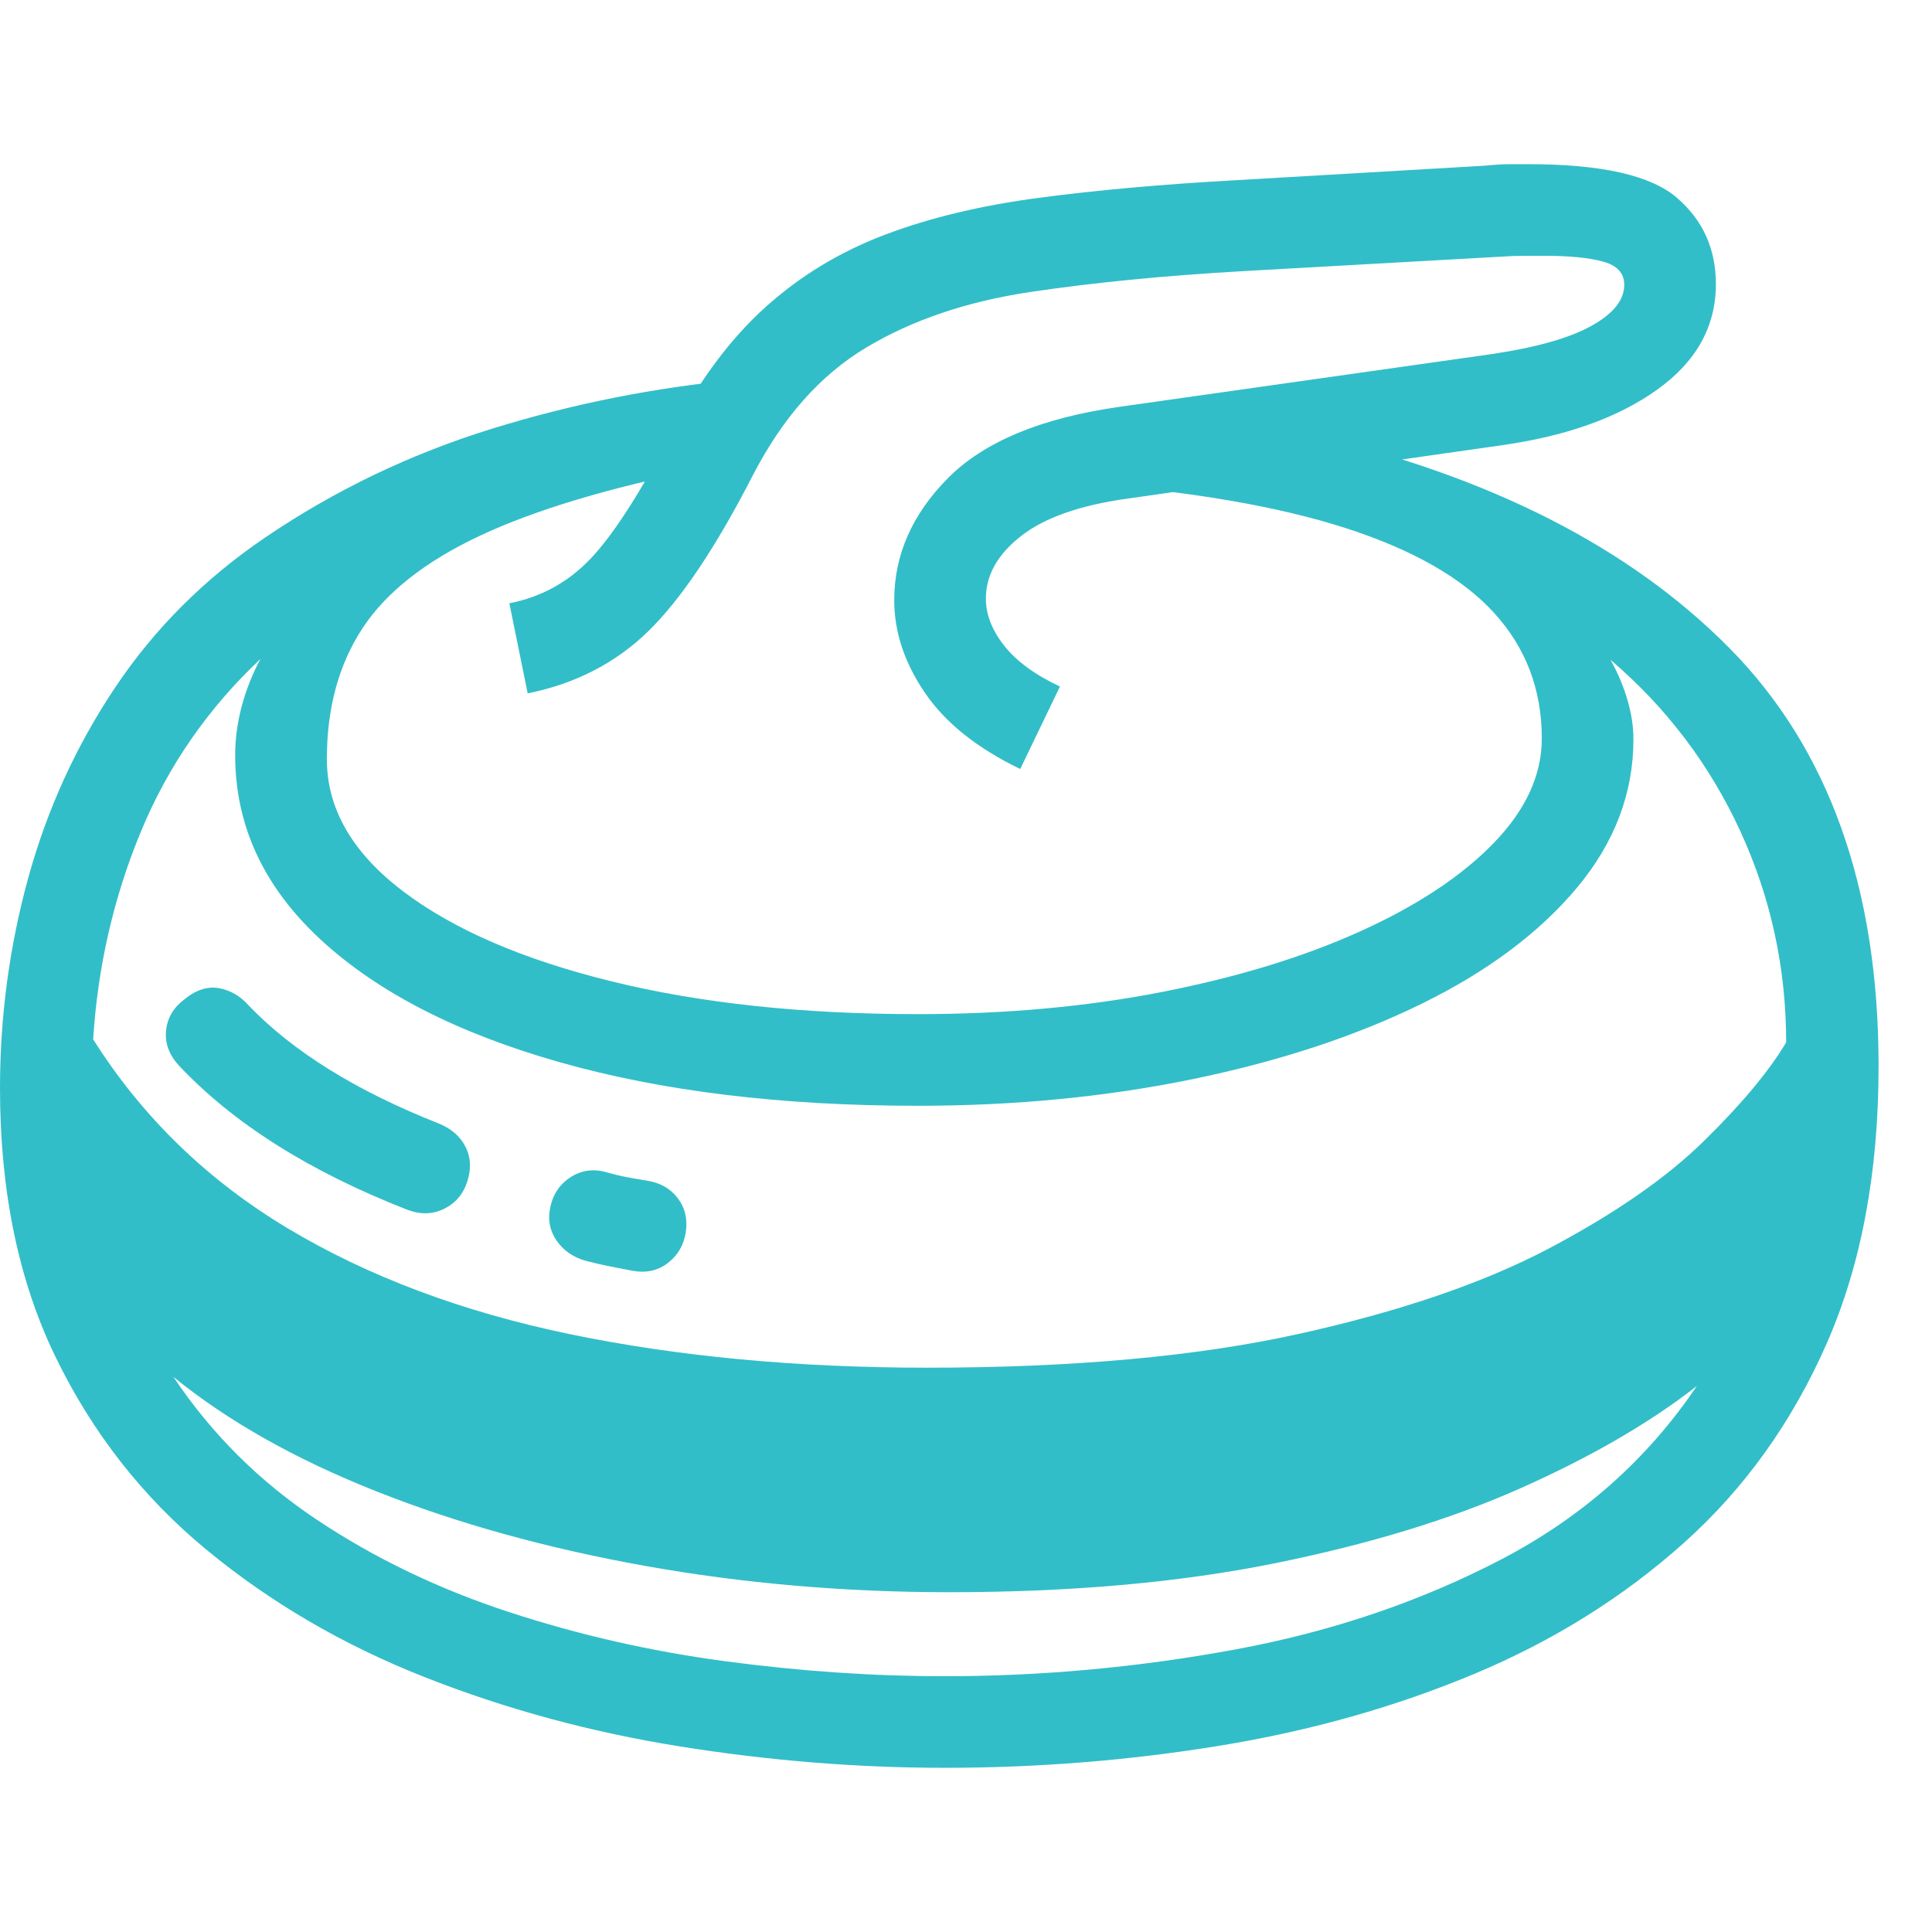 <svg version="1.1" xmlns="http://www.w3.org/2000/svg" style="fill:rgba(0,0,0,1.0)" width="256" height="256" viewBox="0 0 39.531 32.812"><path fill="rgb(50, 190, 200)" d="M19.328 32.812 C17.547 32.812 15.742 32.667 13.914 32.375 C12.086 32.083 10.341 31.609 8.68 30.953 C7.018 30.297 5.534 29.43 4.227 28.352 C2.919 27.273 1.888 25.956 1.133 24.398 C0.378 22.841 0 21.01 0 18.906 C0 17.437 0.193 16.003 0.578 14.602 C0.964 13.201 1.557 11.901 2.359 10.703 C3.161 9.505 4.182 8.484 5.422 7.641 C6.849 6.672 8.396 5.93 10.062 5.414 C11.729 4.898 13.422 4.563 15.141 4.406 L14.375 6.234 C12.458 6.62 10.94 7.076 9.82 7.602 C8.701 8.128 7.898 8.76 7.414 9.5 C6.93 10.24 6.688 11.13 6.688 12.172 C6.688 13.182 7.203 14.081 8.234 14.867 C9.266 15.654 10.69 16.271 12.508 16.719 C14.326 17.167 16.417 17.391 18.781 17.391 C20.563 17.391 22.227 17.24 23.773 16.938 C25.32 16.635 26.674 16.221 27.836 15.695 C28.997 15.169 29.906 14.568 30.562 13.891 C31.219 13.214 31.547 12.5 31.547 11.75 C31.547 10.75 31.221 9.893 30.57 9.18 C29.919 8.466 28.906 7.888 27.531 7.445 C26.156 7.003 24.391 6.698 22.234 6.531 L26.812 5.531 C30.49 6.385 33.346 7.841 35.383 9.898 C37.419 11.956 38.438 14.807 38.438 18.453 C38.438 20.63 38.083 22.523 37.375 24.133 C36.667 25.742 35.693 27.102 34.453 28.211 C33.214 29.32 31.784 30.214 30.164 30.891 C28.544 31.568 26.81 32.057 24.961 32.359 C23.112 32.661 21.234 32.812 19.328 32.812 Z M8.328 21.391 C6.328 20.609 4.771 19.625 3.656 18.438 C3.458 18.219 3.372 17.982 3.398 17.727 C3.424 17.471 3.547 17.26 3.766 17.094 C4.005 16.896 4.242 16.818 4.477 16.859 C4.711 16.901 4.911 17.016 5.078 17.203 C5.984 18.151 7.281 18.958 8.969 19.625 C9.229 19.729 9.414 19.888 9.523 20.102 C9.633 20.315 9.646 20.552 9.562 20.812 C9.479 21.073 9.32 21.26 9.086 21.375 C8.852 21.49 8.599 21.495 8.328 21.391 Z M12.938 22.641 C12.771 22.609 12.609 22.578 12.453 22.547 C12.297 22.516 12.141 22.479 11.984 22.438 C11.724 22.365 11.523 22.224 11.383 22.016 C11.242 21.807 11.203 21.573 11.266 21.312 C11.328 21.052 11.469 20.854 11.688 20.719 C11.906 20.583 12.146 20.552 12.406 20.625 C12.552 20.667 12.693 20.701 12.828 20.727 C12.964 20.753 13.099 20.776 13.234 20.797 C13.505 20.839 13.716 20.958 13.867 21.156 C14.018 21.354 14.073 21.589 14.031 21.859 C13.99 22.12 13.867 22.328 13.664 22.484 C13.461 22.641 13.219 22.693 12.938 22.641 Z M19.328 30.938 C21.318 30.938 23.299 30.755 25.273 30.391 C27.247 30.026 29.062 29.411 30.719 28.547 C32.375 27.682 33.708 26.5 34.719 25 C33.76 25.75 32.563 26.445 31.125 27.086 C29.687 27.727 27.997 28.242 26.055 28.633 C24.112 29.023 21.901 29.219 19.422 29.219 C17.276 29.219 15.201 29.039 13.195 28.68 C11.19 28.32 9.359 27.813 7.703 27.156 C6.047 26.5 4.661 25.719 3.547 24.812 C4.328 25.979 5.31 26.956 6.492 27.742 C7.674 28.529 8.982 29.156 10.414 29.625 C11.846 30.094 13.326 30.43 14.852 30.633 C16.378 30.836 17.87 30.938 19.328 30.938 Z M18.969 24.625 C21.948 24.625 24.477 24.396 26.555 23.938 C28.633 23.479 30.344 22.896 31.688 22.188 C33.031 21.479 34.089 20.747 34.859 19.992 C35.63 19.237 36.193 18.563 36.547 17.969 C36.547 16.448 36.234 15.008 35.609 13.648 C34.984 12.289 34.099 11.12 32.953 10.141 C33.099 10.401 33.214 10.672 33.297 10.953 C33.38 11.234 33.422 11.505 33.422 11.766 C33.422 12.87 33.036 13.883 32.266 14.805 C31.495 15.727 30.435 16.518 29.086 17.18 C27.737 17.841 26.18 18.354 24.414 18.719 C22.648 19.083 20.771 19.266 18.781 19.266 C15.99 19.266 13.547 18.969 11.453 18.375 C9.359 17.781 7.729 16.945 6.562 15.867 C5.396 14.789 4.812 13.531 4.812 12.094 C4.812 11.76 4.857 11.427 4.945 11.094 C5.034 10.76 5.161 10.438 5.328 10.125 C4.255 11.135 3.44 12.312 2.883 13.656 C2.326 15 2 16.417 1.906 17.906 C2.906 19.49 4.229 20.776 5.875 21.766 C7.521 22.755 9.448 23.479 11.656 23.938 C13.865 24.396 16.302 24.625 18.969 24.625 Z M20.875 12.375 C19.99 11.948 19.339 11.427 18.922 10.812 C18.505 10.198 18.297 9.568 18.297 8.922 C18.297 7.995 18.664 7.161 19.398 6.422 C20.133 5.682 21.292 5.198 22.875 4.969 L30.484 3.891 C31.411 3.755 32.102 3.563 32.555 3.312 C33.008 3.062 33.234 2.781 33.234 2.469 C33.234 2.229 33.089 2.07 32.797 1.992 C32.505 1.914 32.115 1.875 31.625 1.875 C31.49 1.875 31.346 1.875 31.195 1.875 C31.044 1.875 30.891 1.88 30.734 1.891 L25.438 2.188 C23.812 2.281 22.357 2.424 21.07 2.617 C19.784 2.81 18.669 3.187 17.727 3.75 C16.784 4.313 16.005 5.193 15.391 6.391 C14.641 7.849 13.932 8.904 13.266 9.555 C12.599 10.206 11.776 10.63 10.797 10.828 L10.422 8.984 C11.068 8.859 11.62 8.557 12.078 8.078 C12.536 7.599 13.089 6.745 13.734 5.516 C14.297 4.443 14.935 3.583 15.648 2.938 C16.362 2.292 17.18 1.794 18.102 1.445 C19.023 1.096 20.076 0.844 21.258 0.688 C22.44 0.531 23.781 0.411 25.281 0.328 L30.375 0.031 C30.583 0.01 30.758 -0 30.898 -0 C31.039 -0 31.167 -0 31.281 -0 C32.771 -0 33.781 0.229 34.312 0.688 C34.844 1.146 35.109 1.734 35.109 2.453 C35.109 3.318 34.711 4.036 33.914 4.609 C33.117 5.182 32.057 5.562 30.734 5.75 L23.062 6.844 C22.094 6.979 21.37 7.234 20.891 7.609 C20.411 7.984 20.172 8.411 20.172 8.891 C20.172 9.214 20.297 9.534 20.547 9.852 C20.797 10.169 21.177 10.448 21.688 10.688 Z M39.531 27.344" /></svg>